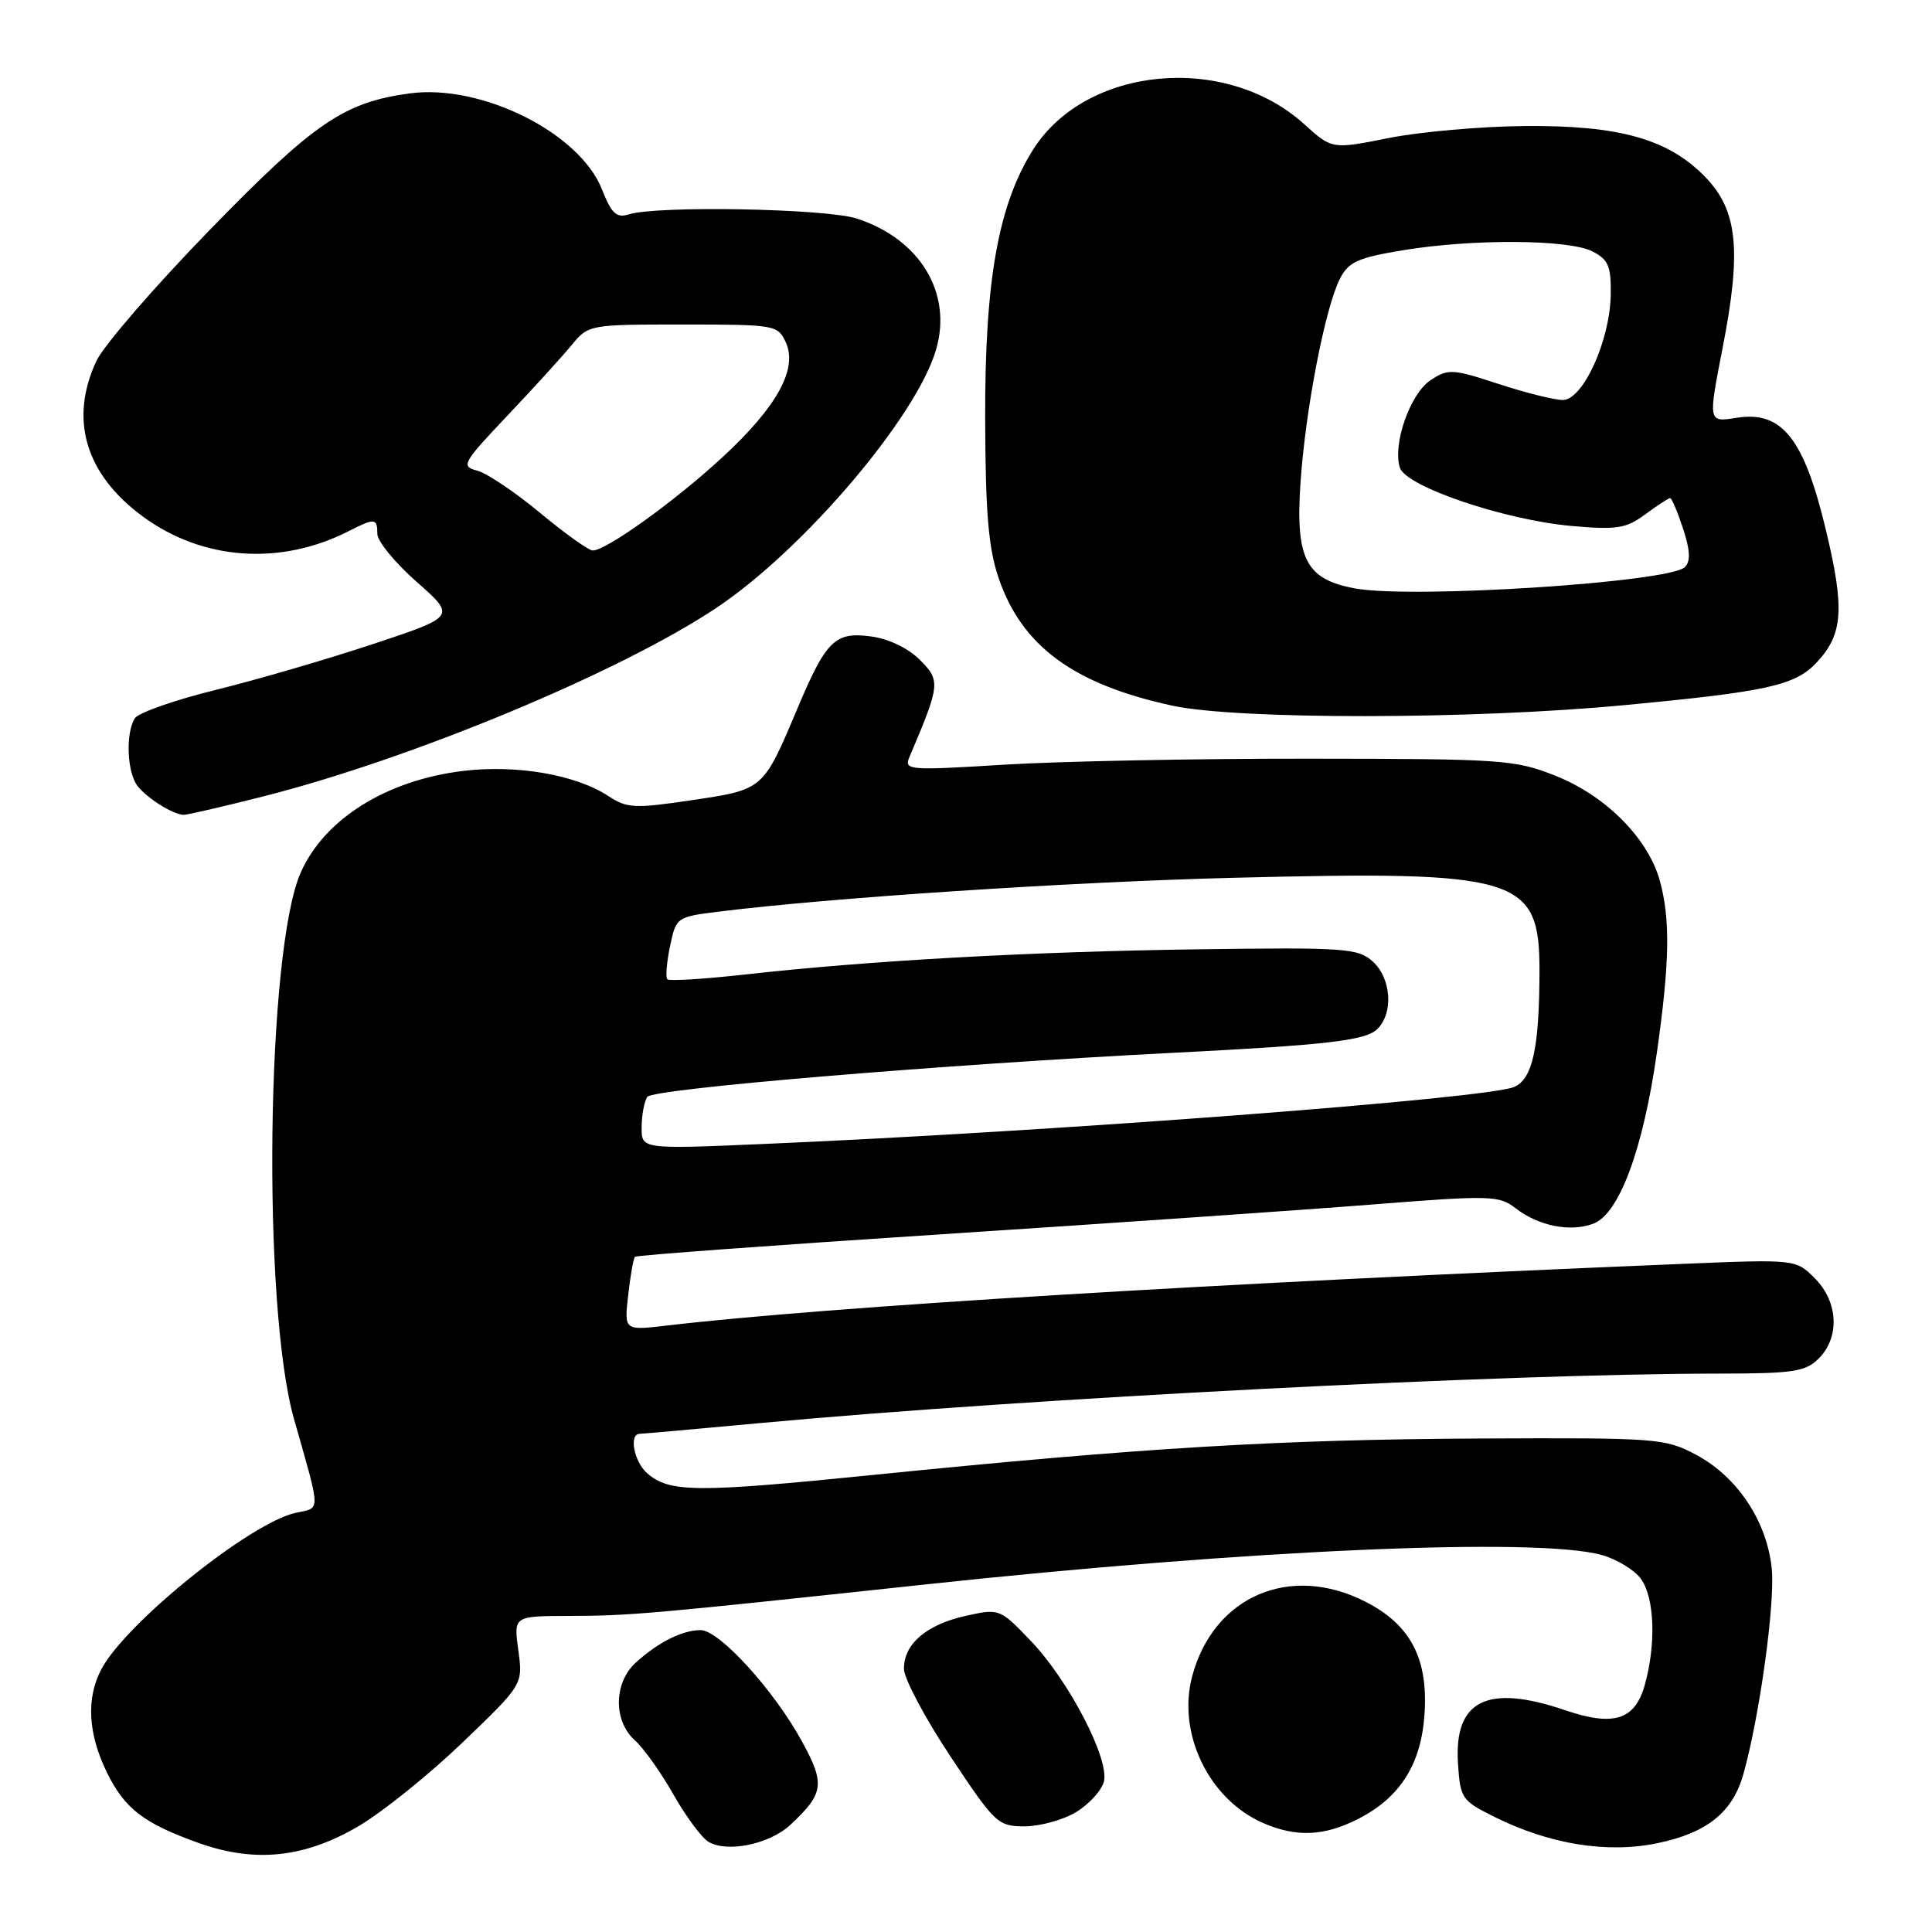 <?xml version="1.0" encoding="UTF-8" standalone="no"?>
<!DOCTYPE svg PUBLIC "-//W3C//DTD SVG 1.1//EN" "http://www.w3.org/Graphics/SVG/1.1/DTD/svg11.dtd" >
<svg xmlns="http://www.w3.org/2000/svg" xmlns:xlink="http://www.w3.org/1999/xlink" version="1.1" viewBox="0 0 256 256">
 <g >
 <path fill="currentColor"
d=" M 47.60 241.92 C 50.77 240.04 56.95 235.06 61.33 230.85 C 69.30 223.20 69.30 223.20 68.68 218.67 C 68.06 214.14 68.06 214.14 75.28 214.12 C 83.56 214.10 85.90 213.89 122.50 209.96 C 165.55 205.33 203.66 203.67 212.22 206.04 C 214.27 206.61 216.63 208.06 217.47 209.26 C 219.24 211.79 219.45 217.85 217.95 223.24 C 216.65 227.92 213.83 228.81 207.35 226.60 C 197.07 223.10 192.66 225.29 193.19 233.64 C 193.49 238.31 193.68 238.59 198.05 240.76 C 205.38 244.40 213.00 245.62 219.67 244.22 C 226.21 242.85 229.59 240.13 231.01 235.07 C 233.15 227.44 235.21 212.55 234.77 207.91 C 234.16 201.63 230.24 195.70 224.75 192.77 C 220.64 190.58 219.67 190.50 196.00 190.61 C 169.62 190.74 151.48 191.82 115.76 195.43 C 92.19 197.81 88.70 197.78 85.75 195.21 C 84.01 193.70 83.31 190.01 84.75 189.99 C 85.16 189.98 92.47 189.33 101.00 188.54 C 136.39 185.27 199.37 182.02 227.75 182.01 C 237.66 182.00 239.24 181.76 241.00 180.00 C 243.81 177.19 243.58 172.48 240.47 169.38 C 237.95 166.85 237.95 166.85 222.72 167.48 C 161.02 170.02 109.62 173.15 88.38 175.64 C 82.70 176.31 82.70 176.31 83.24 171.61 C 83.53 169.02 83.93 166.73 84.14 166.53 C 84.34 166.33 102.73 164.98 125.00 163.53 C 147.28 162.08 172.93 160.31 182.00 159.59 C 197.46 158.37 198.64 158.40 200.80 160.08 C 203.86 162.46 208.09 163.30 211.15 162.13 C 214.55 160.84 217.72 152.29 219.54 139.51 C 221.25 127.50 221.34 121.78 219.93 116.68 C 218.37 111.08 212.80 105.47 206.17 102.82 C 200.78 100.66 199.19 100.55 173.50 100.53 C 158.65 100.51 140.48 100.87 133.11 101.32 C 120.38 102.11 119.77 102.06 120.50 100.32 C 124.59 90.71 124.65 90.19 121.89 87.44 C 120.34 85.88 117.75 84.64 115.40 84.33 C 110.63 83.69 109.47 84.84 105.61 94.00 C 101.12 104.66 101.16 104.62 91.72 106.02 C 84.08 107.16 83.10 107.11 80.61 105.48 C 76.29 102.65 68.49 101.30 61.38 102.15 C 51.21 103.38 42.99 108.52 39.85 115.61 C 35.29 125.92 34.71 173.01 38.95 188.00 C 42.56 200.73 42.54 199.72 39.17 200.46 C 33.14 201.79 16.65 215.07 13.42 221.20 C 11.42 225.01 11.65 229.66 14.11 234.74 C 16.50 239.66 18.98 241.58 26.37 244.22 C 33.84 246.88 40.45 246.16 47.60 241.92 Z  M 104.74 241.79 C 109.17 237.64 109.35 236.41 106.30 230.81 C 102.60 224.01 95.32 216.00 92.84 216.00 C 90.41 216.00 87.22 217.60 84.25 220.30 C 81.31 222.97 81.25 228.02 84.12 230.60 C 85.29 231.64 87.58 234.86 89.22 237.76 C 90.86 240.65 92.94 243.47 93.85 244.03 C 96.32 245.54 101.96 244.38 104.74 241.79 Z  M 179.96 241.02 C 185.54 238.17 188.33 233.76 188.76 227.07 C 189.24 219.75 186.89 215.29 180.96 212.25 C 170.99 207.14 160.83 211.48 157.98 222.08 C 155.94 229.66 160.17 238.43 167.39 241.57 C 171.77 243.47 175.47 243.31 179.96 241.02 Z  M 142.61 240.10 C 144.32 239.06 145.96 237.25 146.27 236.08 C 147.04 233.12 141.63 222.69 136.58 217.42 C 132.48 213.14 132.42 213.12 127.97 214.11 C 122.74 215.27 119.74 217.85 119.78 221.15 C 119.80 222.44 122.57 227.66 125.95 232.75 C 131.86 241.65 132.23 242.00 135.79 242.00 C 137.83 241.99 140.90 241.14 142.61 240.10 Z  M 34.96 105.51 C 54.55 100.54 82.05 89.11 94.83 80.61 C 106.38 72.94 121.34 55.39 124.02 46.38 C 126.25 38.85 121.91 31.66 113.50 28.95 C 109.38 27.63 87.02 27.22 83.30 28.41 C 81.69 28.92 81.03 28.30 79.77 25.11 C 76.82 17.59 63.76 11.08 54.26 12.38 C 45.54 13.57 41.61 16.27 27.75 30.51 C 20.46 38.01 13.72 45.80 12.78 47.82 C 9.14 55.58 11.32 62.86 18.94 68.45 C 26.85 74.26 37.16 74.99 46.20 70.38 C 49.67 68.61 50.00 68.64 50.00 70.75 C 50.00 71.71 52.34 74.57 55.21 77.10 C 60.42 81.69 60.42 81.69 49.46 85.33 C 43.43 87.33 34.05 90.07 28.61 91.41 C 23.16 92.75 18.33 94.45 17.87 95.17 C 16.61 97.16 16.83 102.41 18.25 104.18 C 19.56 105.82 22.92 107.92 24.32 107.97 C 24.77 107.99 29.56 106.88 34.96 105.51 Z  M 215.06 93.45 C 234.20 91.65 237.87 90.84 240.74 87.76 C 244.22 84.03 244.45 80.67 241.93 70.18 C 239.03 58.06 236.11 54.41 230.12 55.36 C 226.33 55.97 226.33 55.97 228.23 46.24 C 230.79 33.18 230.26 27.90 225.97 23.47 C 221.08 18.42 214.59 16.59 202.00 16.70 C 196.22 16.75 188.13 17.47 184.00 18.29 C 176.50 19.79 176.50 19.79 172.79 16.43 C 162.37 7.02 143.93 8.74 136.92 19.78 C 132.28 27.11 130.49 37.10 130.54 55.50 C 130.58 67.96 130.97 72.62 132.32 76.59 C 135.40 85.62 142.25 90.66 155.32 93.50 C 163.94 95.37 194.93 95.35 215.06 93.45 Z  M 85.02 149.39 C 85.02 147.80 85.36 145.98 85.77 145.34 C 86.45 144.27 124.56 141.08 155.50 139.50 C 175.97 138.46 180.99 137.87 182.52 136.34 C 184.67 134.19 184.35 129.62 181.89 127.40 C 179.93 125.64 178.25 125.52 158.64 125.79 C 136.48 126.10 115.20 127.28 98.70 129.13 C 93.30 129.73 88.68 130.02 88.43 129.76 C 88.18 129.51 88.33 127.55 88.78 125.40 C 89.58 121.55 89.66 121.49 95.14 120.81 C 109.97 118.95 141.93 116.85 163.50 116.31 C 201.36 115.36 204.01 116.17 203.99 128.70 C 203.97 138.90 203.06 143.03 200.60 144.04 C 196.79 145.59 139.76 149.93 101.25 151.58 C 85.00 152.28 85.00 152.28 85.02 149.39 Z  M 71.50 67.91 C 68.20 65.17 64.47 62.67 63.20 62.35 C 61.05 61.80 61.29 61.35 67.20 55.11 C 70.67 51.45 74.51 47.23 75.74 45.73 C 77.97 43.02 78.09 43.00 90.51 43.00 C 102.74 43.00 103.07 43.06 104.13 45.38 C 105.72 48.88 102.97 53.89 95.78 60.54 C 89.45 66.40 80.21 73.04 78.51 72.94 C 77.96 72.91 74.80 70.65 71.50 67.91 Z  M 179.56 77.97 C 173.04 76.78 171.64 74.09 172.32 64.00 C 172.97 54.31 175.59 40.74 177.56 36.91 C 178.69 34.70 179.95 34.14 185.89 33.16 C 195.14 31.63 207.87 31.71 211.00 33.31 C 213.12 34.40 213.49 35.27 213.43 39.05 C 213.34 45.13 209.75 53.00 207.08 53.00 C 205.96 53.00 202.12 52.04 198.55 50.87 C 192.47 48.87 191.89 48.84 189.57 50.37 C 186.86 52.14 184.50 58.86 185.49 61.97 C 186.29 64.48 199.37 68.91 208.30 69.70 C 214.25 70.22 215.47 70.03 218.01 68.15 C 219.61 66.97 221.09 66.00 221.30 66.00 C 221.51 66.00 222.28 67.81 223.01 70.03 C 223.96 72.91 224.03 74.37 223.26 75.14 C 221.24 77.16 187.24 79.37 179.56 77.97 Z "/>
</g>
</svg>